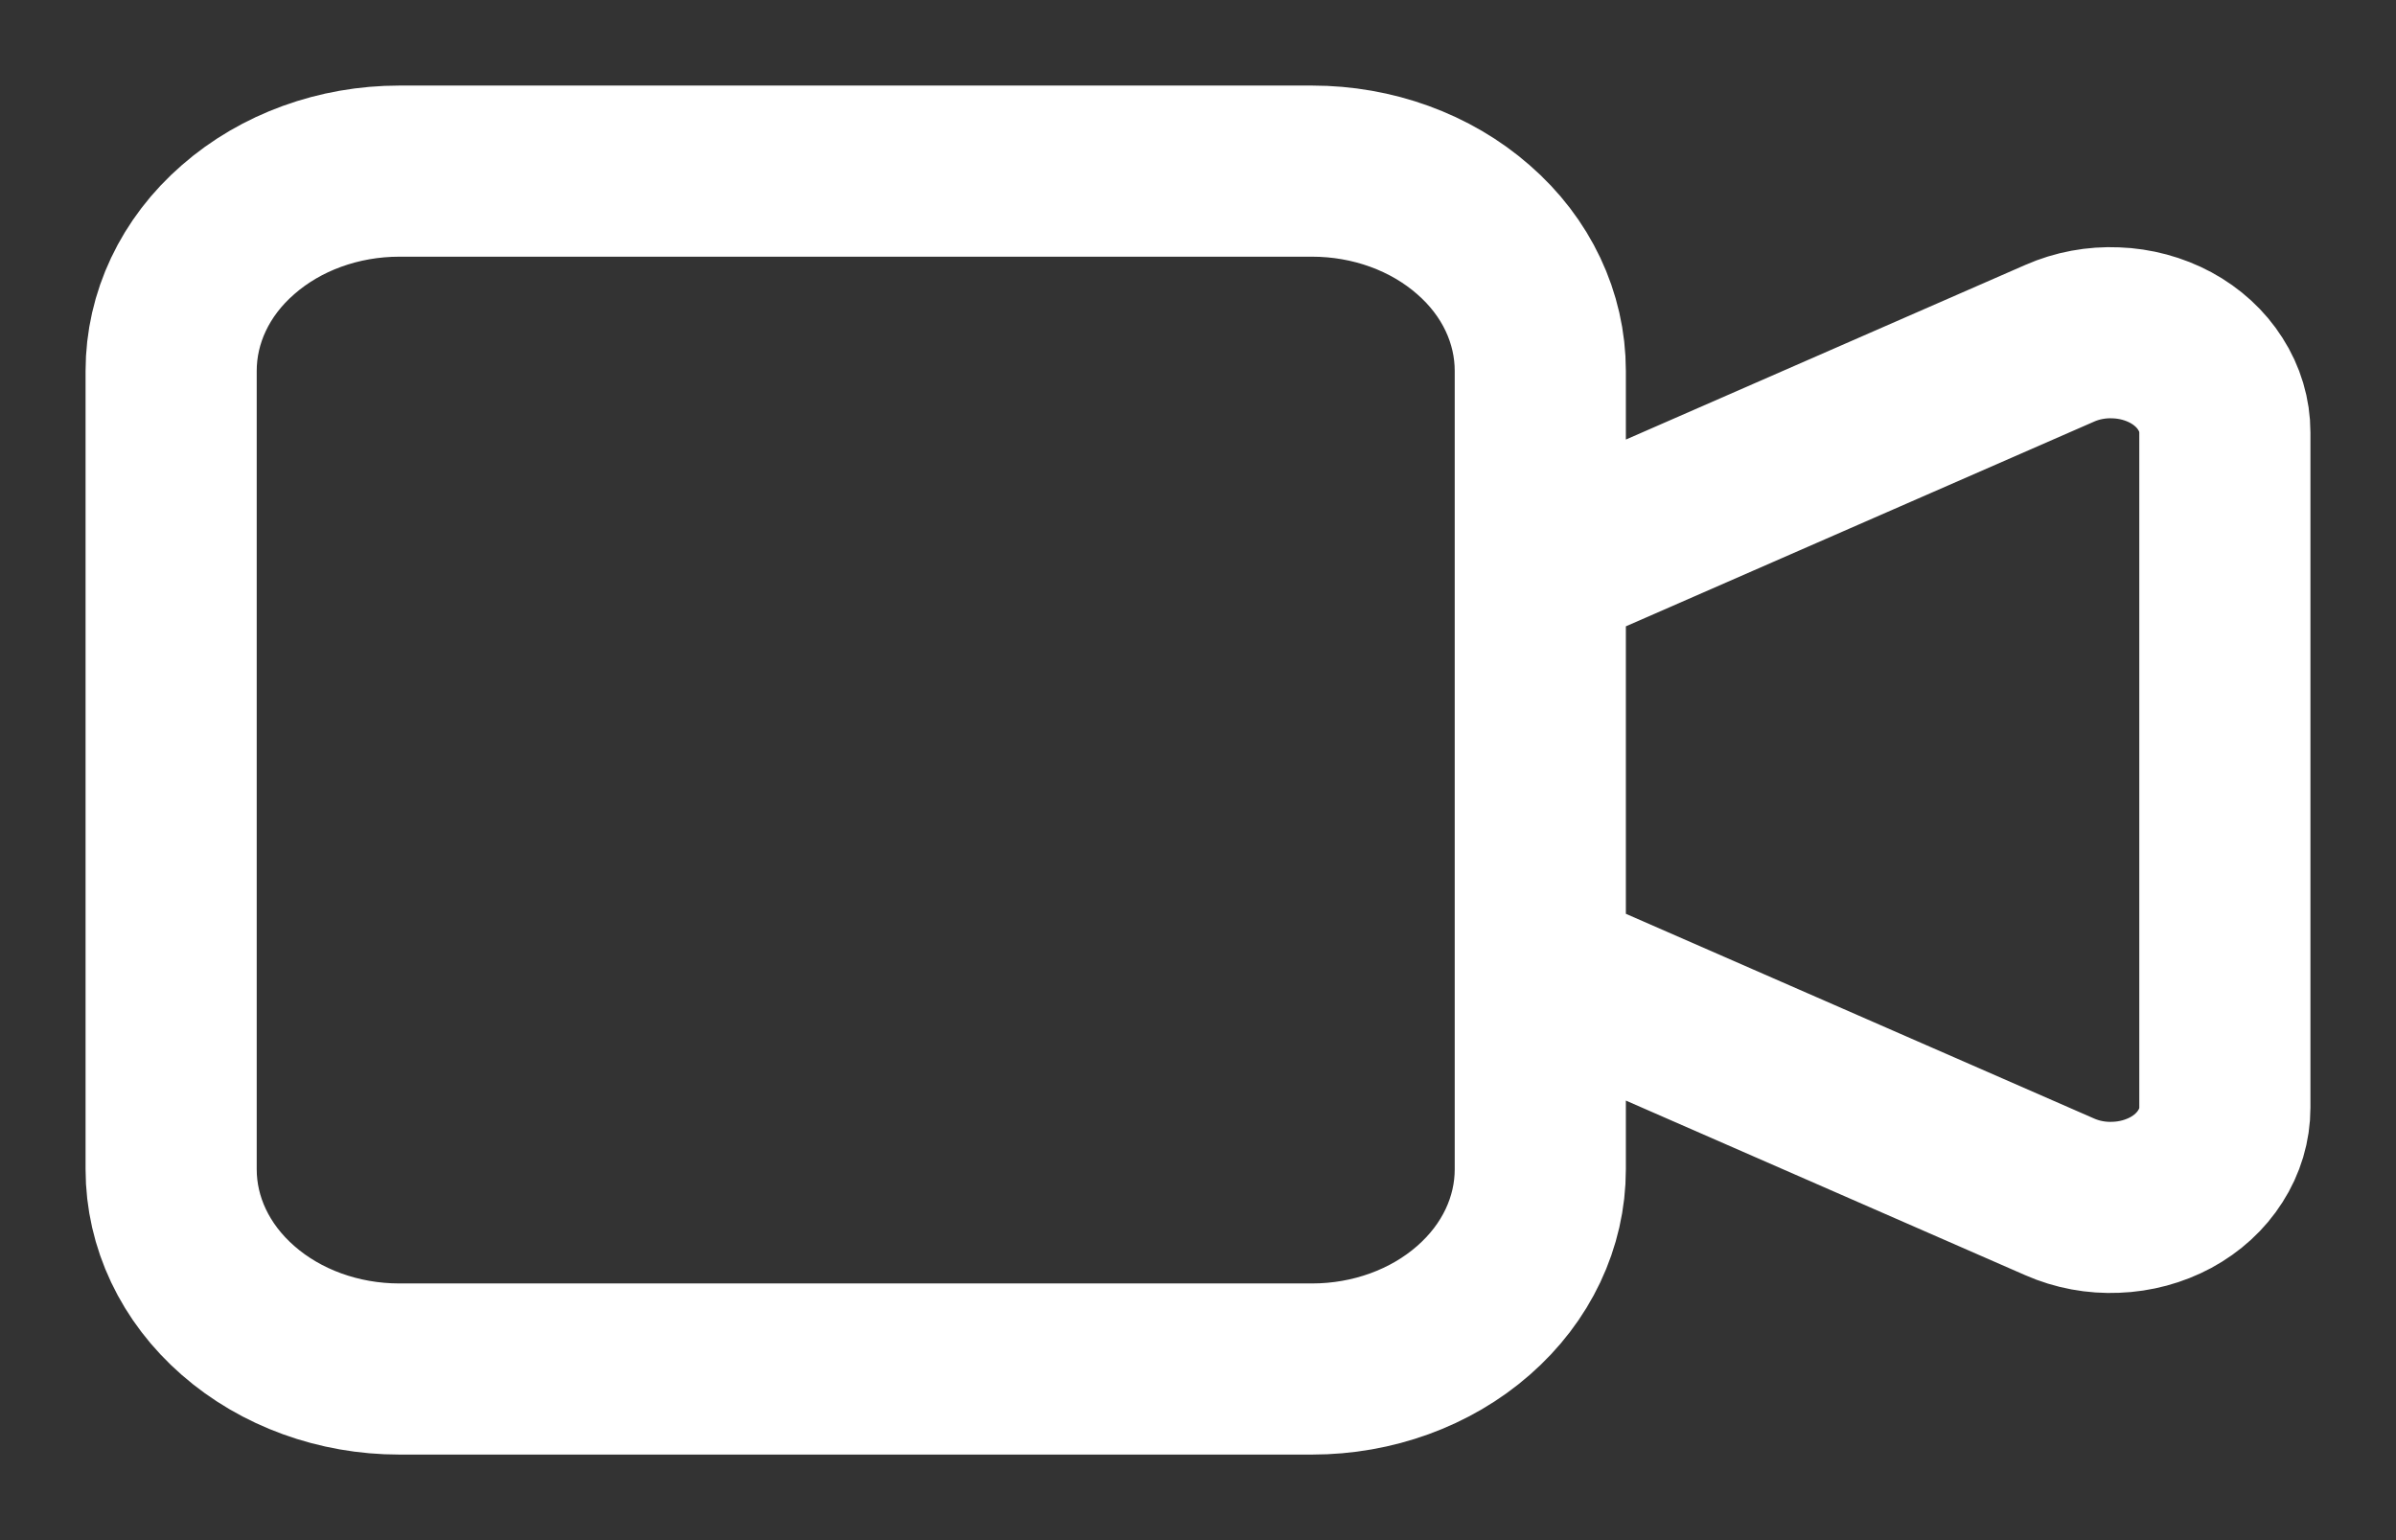 <svg width="14" height="9" viewBox="0 0 14 9" fill="none" xmlns="http://www.w3.org/2000/svg">
<rect x="0" y="0" width="14" height="9" fill="#333333" stroke="none"/>
<path d="M9 3.333L12.035 2.006C12.137 1.961 12.25 1.94 12.363 1.945C12.477 1.949 12.587 1.979 12.684 2.031C12.78 2.083 12.86 2.156 12.915 2.243C12.971 2.33 13 2.428 13 2.527V6.473C13 6.572 12.971 6.67 12.915 6.757C12.86 6.844 12.78 6.917 12.684 6.969C12.587 7.021 12.477 7.051 12.363 7.055C12.25 7.06 12.137 7.039 12.035 6.994L9 5.667V3.333ZM1 2.167C1 1.857 1.14 1.56 1.391 1.342C1.641 1.123 1.98 1 2.333 1H7.667C8.02 1 8.359 1.123 8.609 1.342C8.86 1.56 9 1.857 9 2.167V6.833C9 7.143 8.86 7.439 8.609 7.658C8.359 7.877 8.02 8 7.667 8H2.333C1.98 8 1.641 7.877 1.391 7.658C1.14 7.439 1 7.143 1 6.833V2.167Z" stroke="white" stroke-linecap="round" stroke-linejoin="round"/>
</svg>
